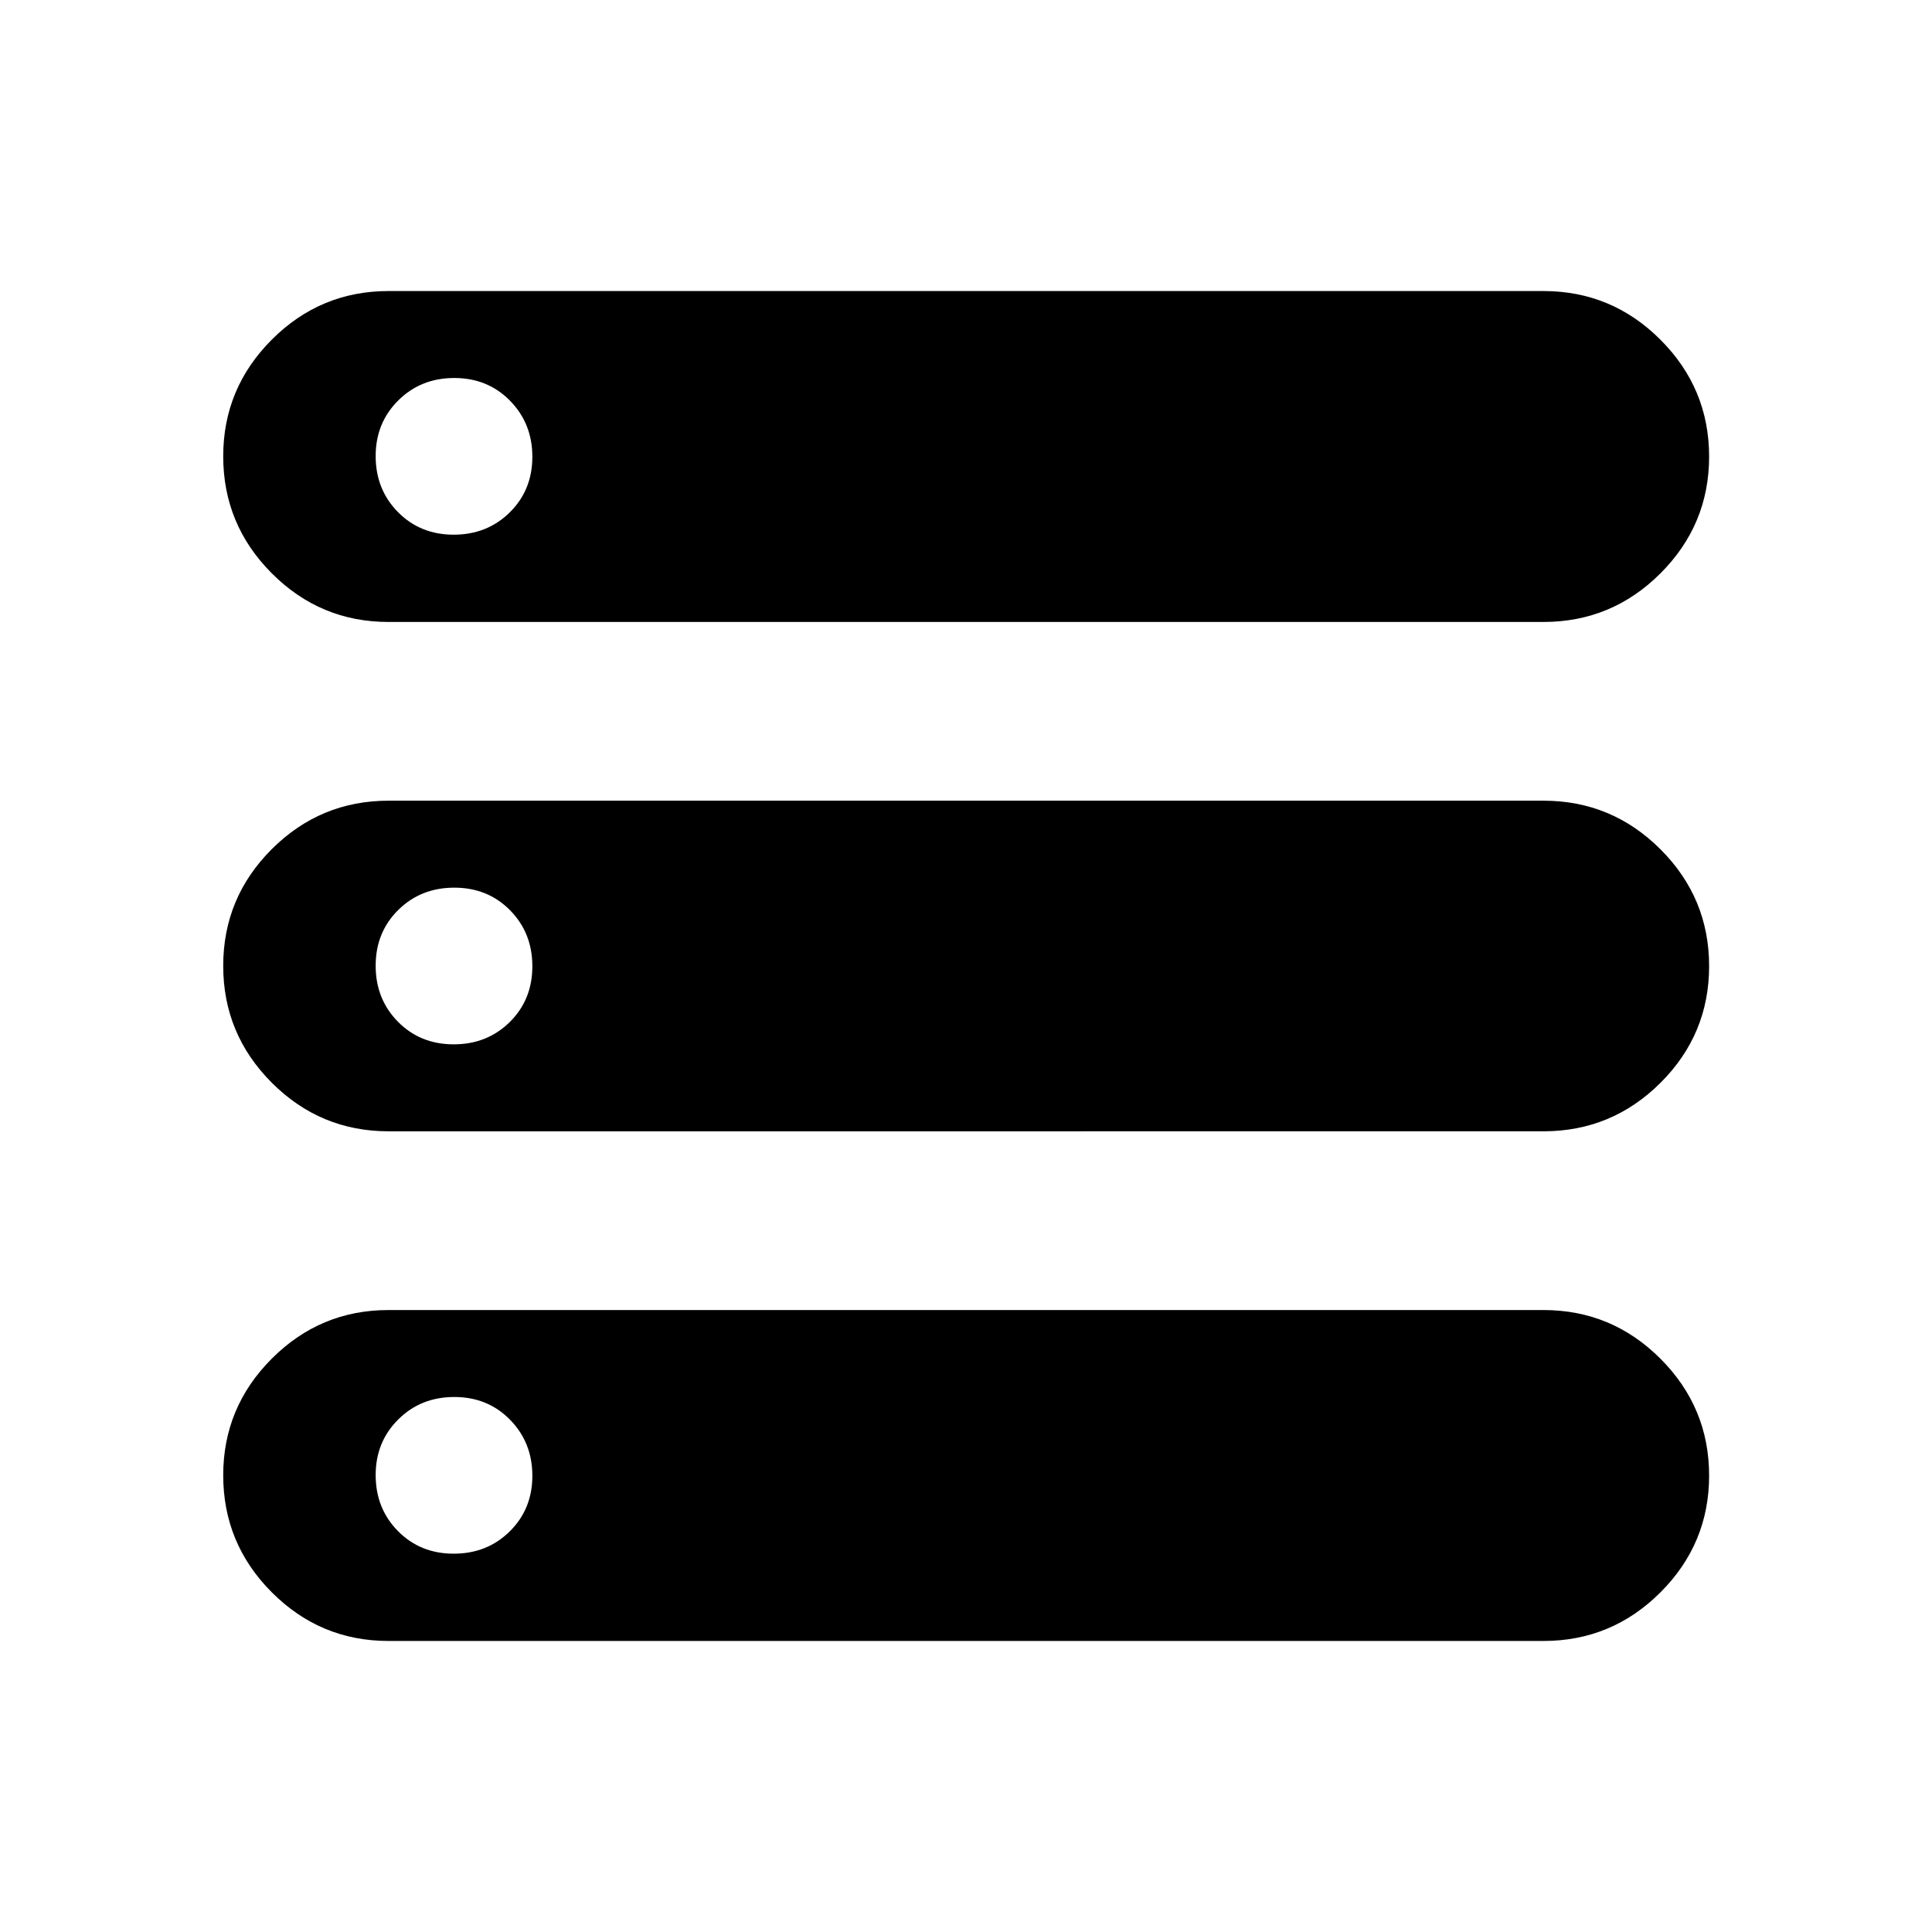 <svg xmlns="http://www.w3.org/2000/svg" height="40" viewBox="0 -960 960 960" width="40"><path d="M193.051-144.616q-33.882 0-58.01-24.185t-24.128-58.148q0-33.785 24.128-57.943t58.01-24.158h573.898q33.948 0 58.123 24.194 24.175 24.194 24.175 58.059 0 33.865-24.175 58.023t-58.123 24.158H193.051Zm0-506.334q-33.882 0-58.01-24.185t-24.128-58.148q0-33.785 24.128-57.943t58.01-24.158h573.898q33.948 0 58.123 24.194 24.175 24.194 24.175 58.059 0 33.865-24.175 58.023t-58.123 24.158H193.051Zm0 253.088q-33.882 0-58.01-24.149-24.128-24.148-24.128-58.059 0-33.91 24.128-57.989t58.01-24.079h573.898q33.948 0 58.123 24.149 24.175 24.148 24.175 58.059 0 33.91-24.175 57.989t-58.123 24.079H193.051Zm32.402-296.457q16.62 0 27.844-11.084 11.224-11.083 11.224-27.624 0-16.54-11.083-27.843-11.084-11.304-27.704-11.304t-27.844 11.151q-11.224 11.151-11.224 27.636 0 16.62 11.084 27.844 11.083 11.224 27.703 11.224Zm0 253.246q16.62 0 27.844-11.083 11.224-11.084 11.224-27.704t-11.083-27.844q-11.084-11.223-27.704-11.223t-27.844 11.083q-11.224 11.084-11.224 27.704t11.084 27.844q11.083 11.223 27.703 11.223Zm0 253.088q16.62 0 27.844-11.084 11.224-11.083 11.224-27.624 0-16.54-11.083-27.844-11.084-11.303-27.704-11.303t-27.844 11.151q-11.224 11.151-11.224 27.636 0 16.62 11.084 27.844 11.083 11.224 27.703 11.224Z"/></svg>